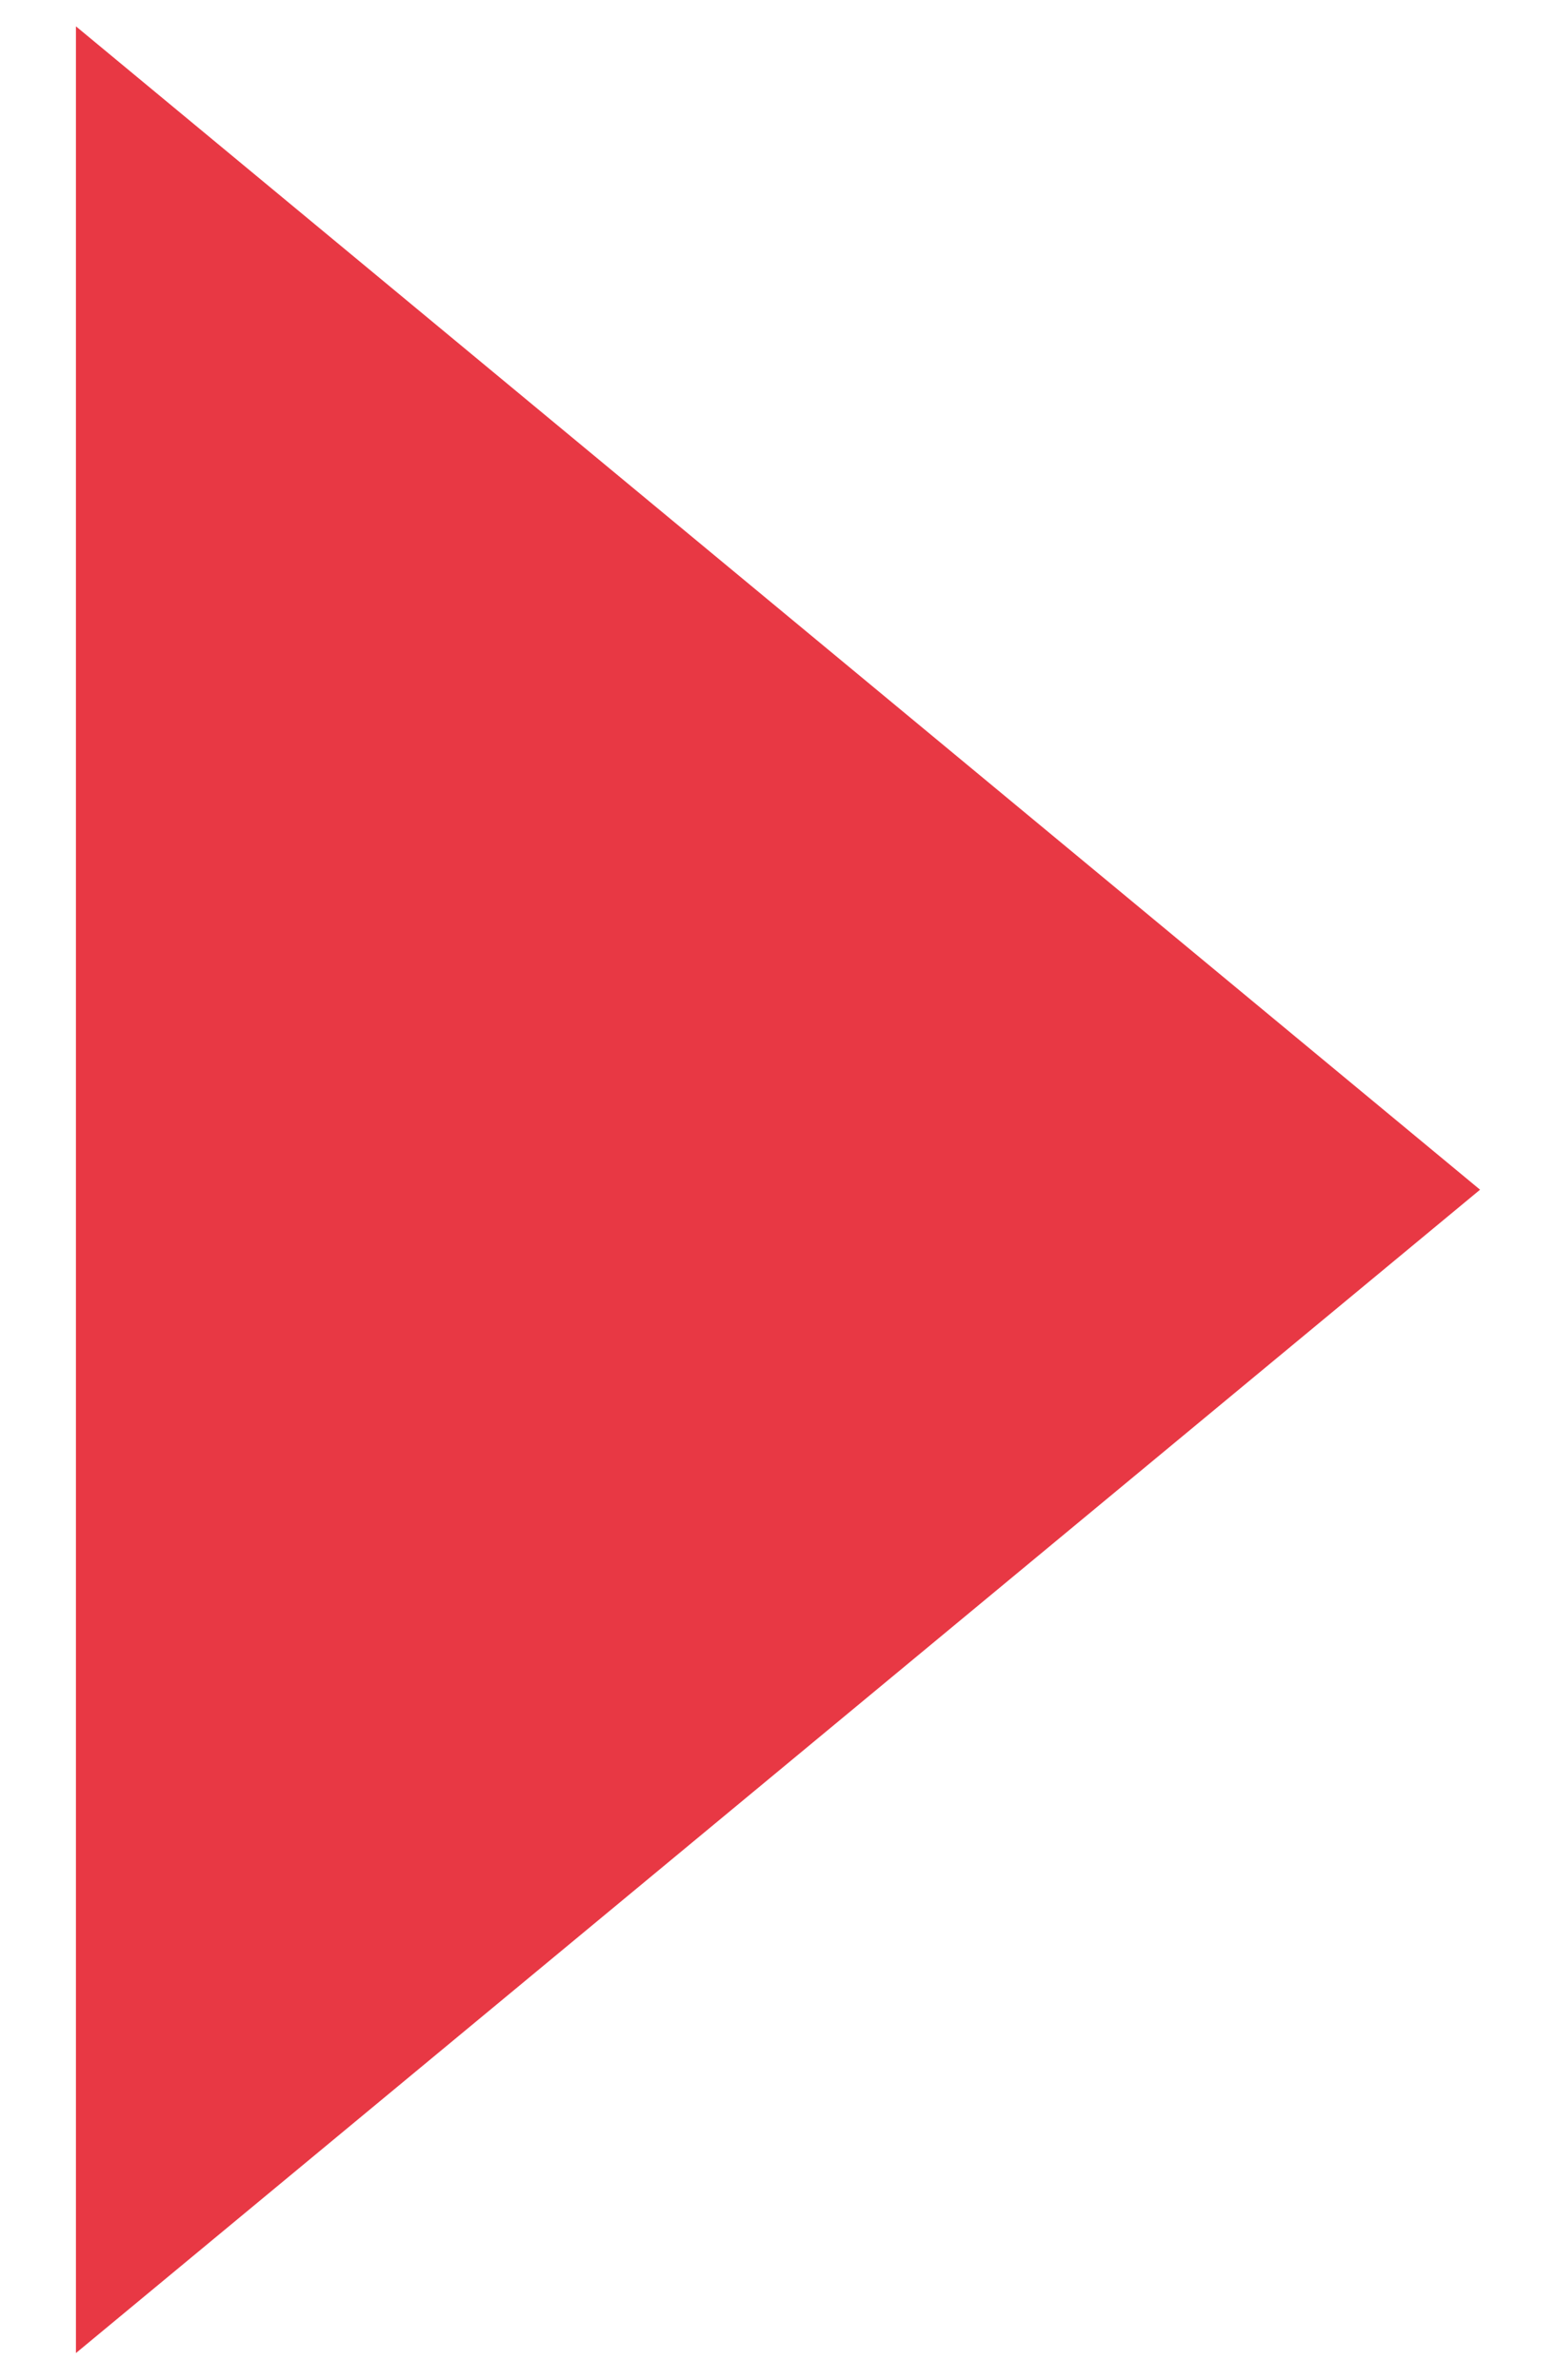<?xml version="1.0" encoding="utf-8"?>
<!-- Generator: Adobe Illustrator 25.2.0, SVG Export Plug-In . SVG Version: 6.00 Build 0)  -->
<svg version="1.1" id="Слой_1" xmlns="http://www.w3.org/2000/svg" xmlns:xlink="http://www.w3.org/1999/xlink" x="0px" y="0px"
	 viewBox="0 0 30.12 46.07" style="enable-background:new 0 0 30.12 46.07;" xml:space="preserve">
<style type="text/css">
	.st0{fill:#E83844;}
</style>
<polygon class="st0" points="28.65,23.03 1.47,0.51 1.47,45.55 "/>
</svg>
